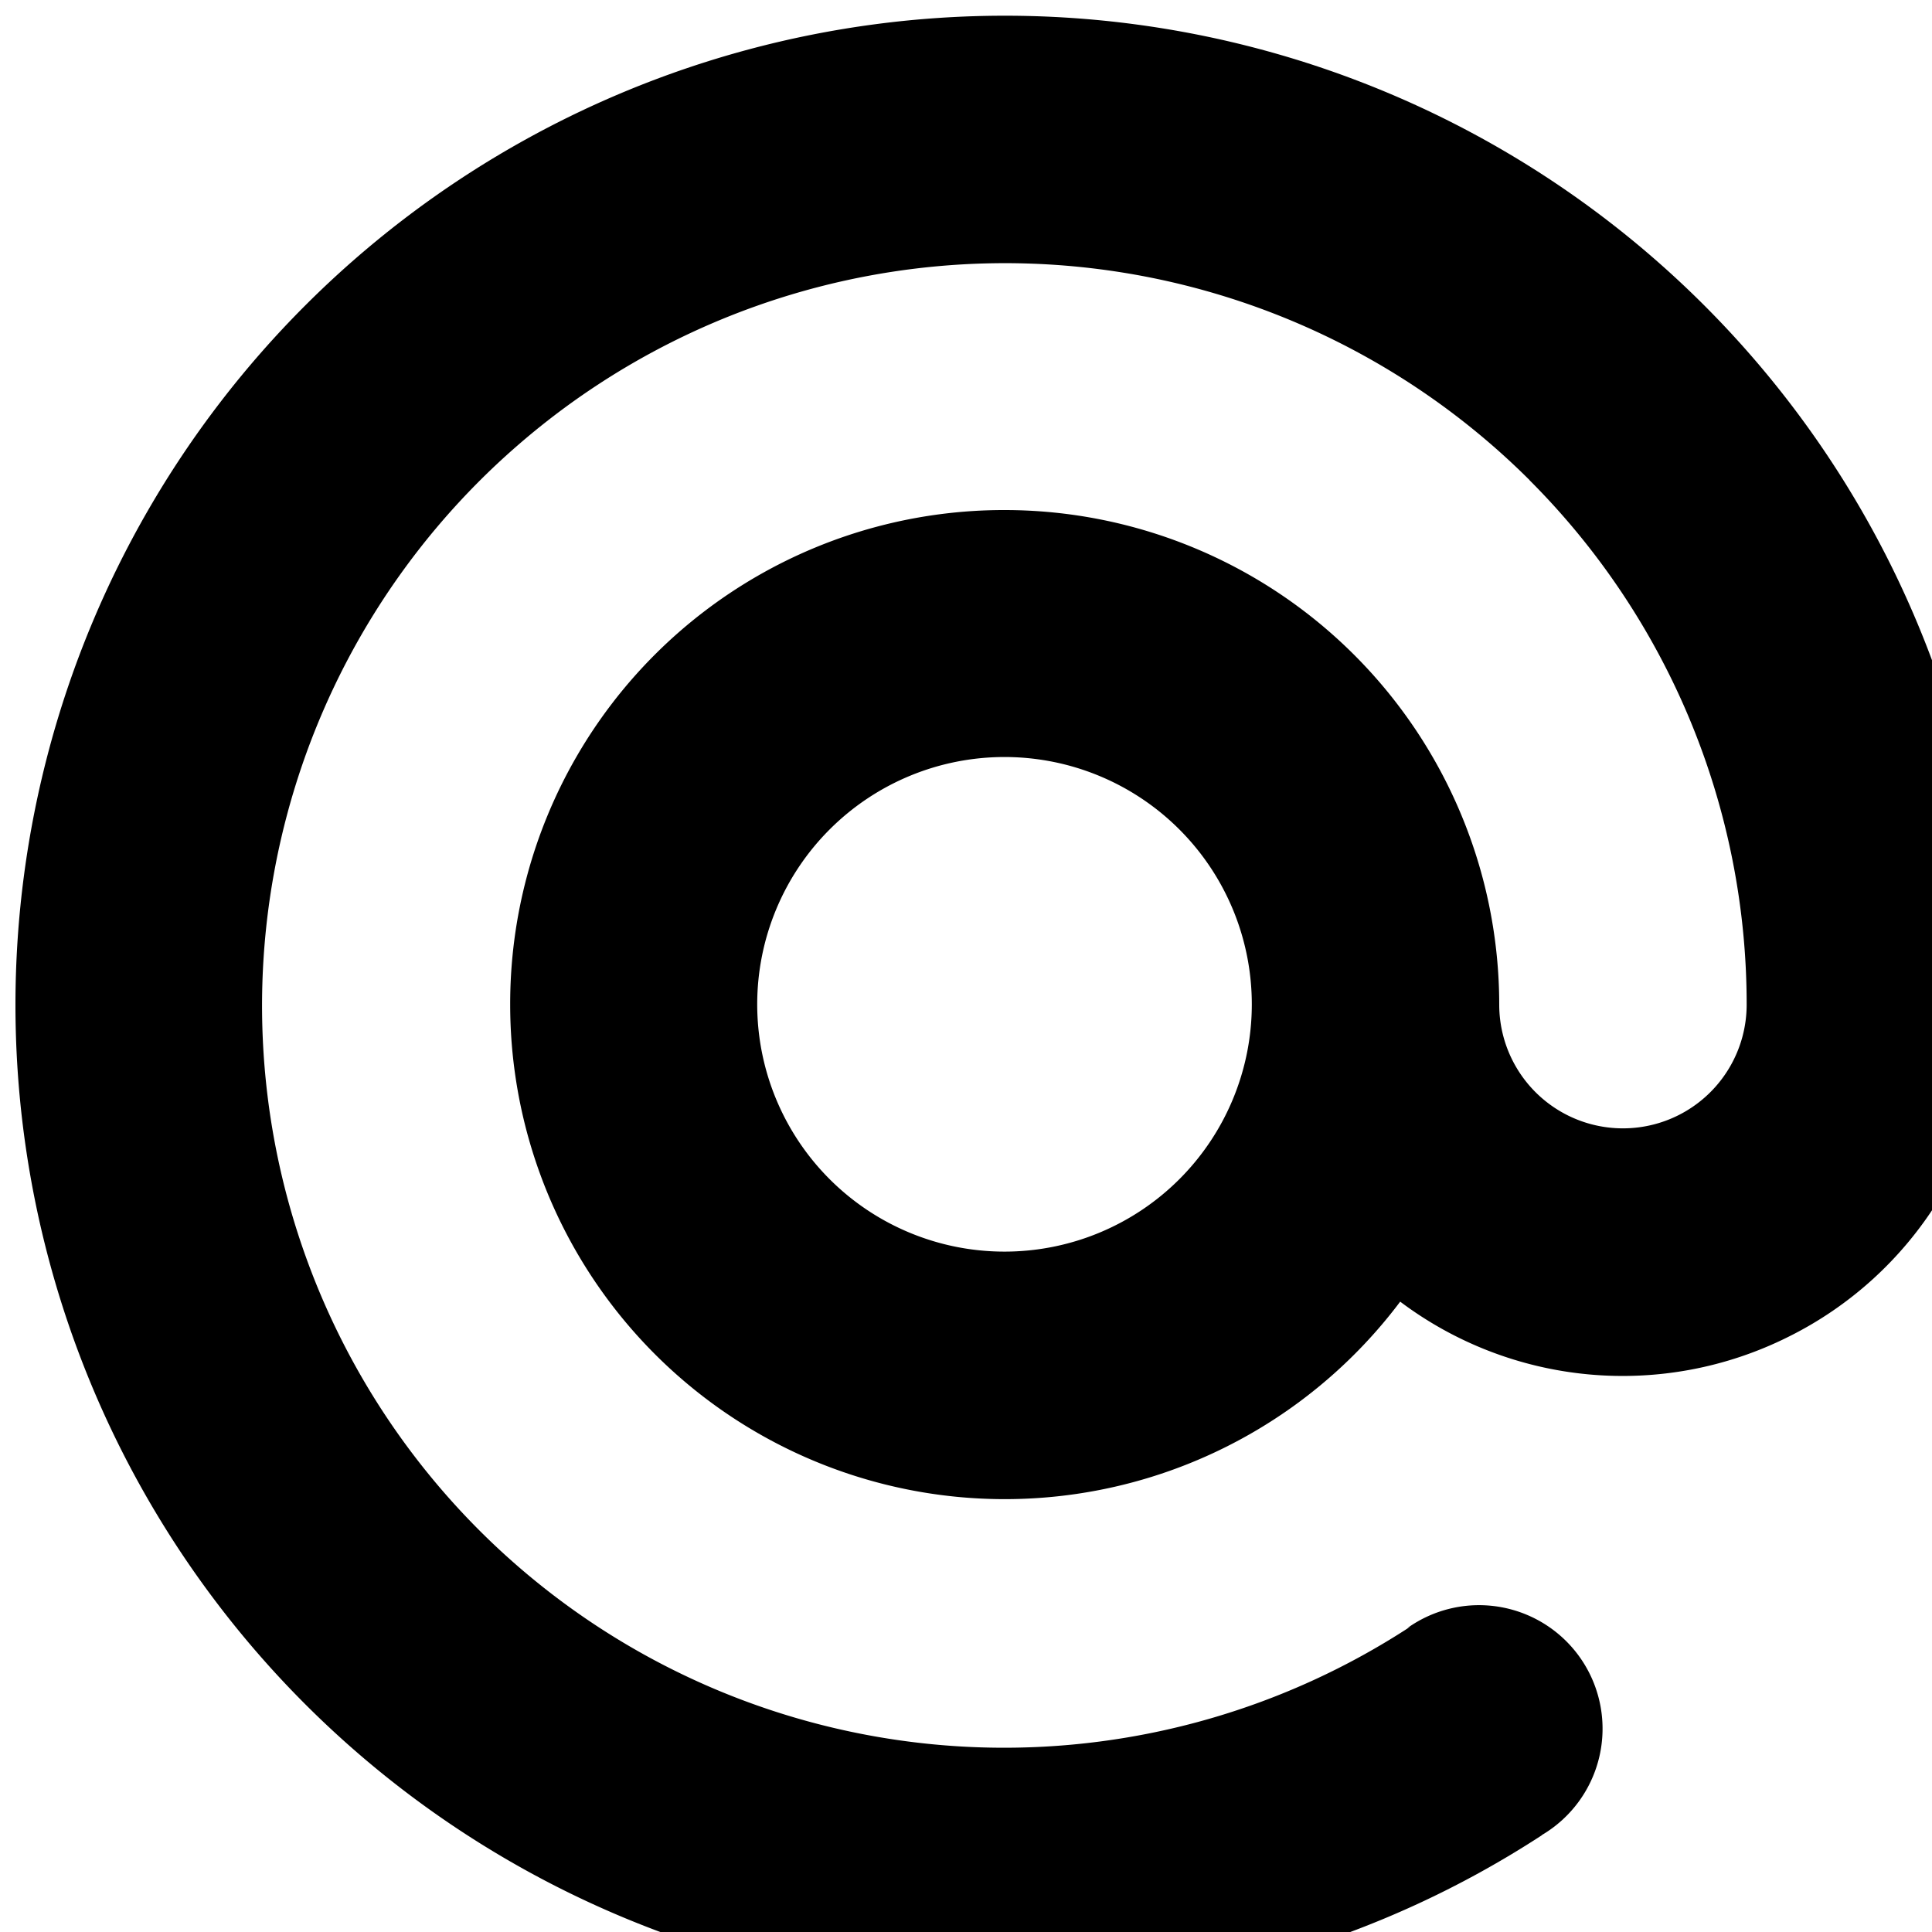 <svg xmlns="http://www.w3.org/2000/svg" width="15" height="15"><path d="M11.875 3.727a5.767 5.767 0 0 0-7.855-.27 5.761 5.761 0 0 0 6.93 9.172l-.024.012a.959.959 0 1 1 1.047 1.605l-.004.004A7.584 7.584 0 0 1 7.8 15.48 7.679 7.679 0 0 1 .12 7.8 7.681 7.681 0 0 1 7.801.122a7.679 7.679 0 0 1 7.68 7.68 2.873 2.873 0 0 1-1.598 2.578 2.875 2.875 0 0 1-3.016-.277l.004.003A3.84 3.84 0 0 1 3.961 7.8 3.834 3.834 0 0 1 7.8 3.96a3.842 3.842 0 0 1 3.84 3.84.96.96 0 1 0 1.921 0 5.753 5.753 0 0 0-1.687-4.073zM9.719 7.8a1.92 1.92 0 1 0-3.84-.005 1.92 1.92 0 0 0 3.84.005zm0 0" fill="rgb(0%,0%,0%)"/></svg>
